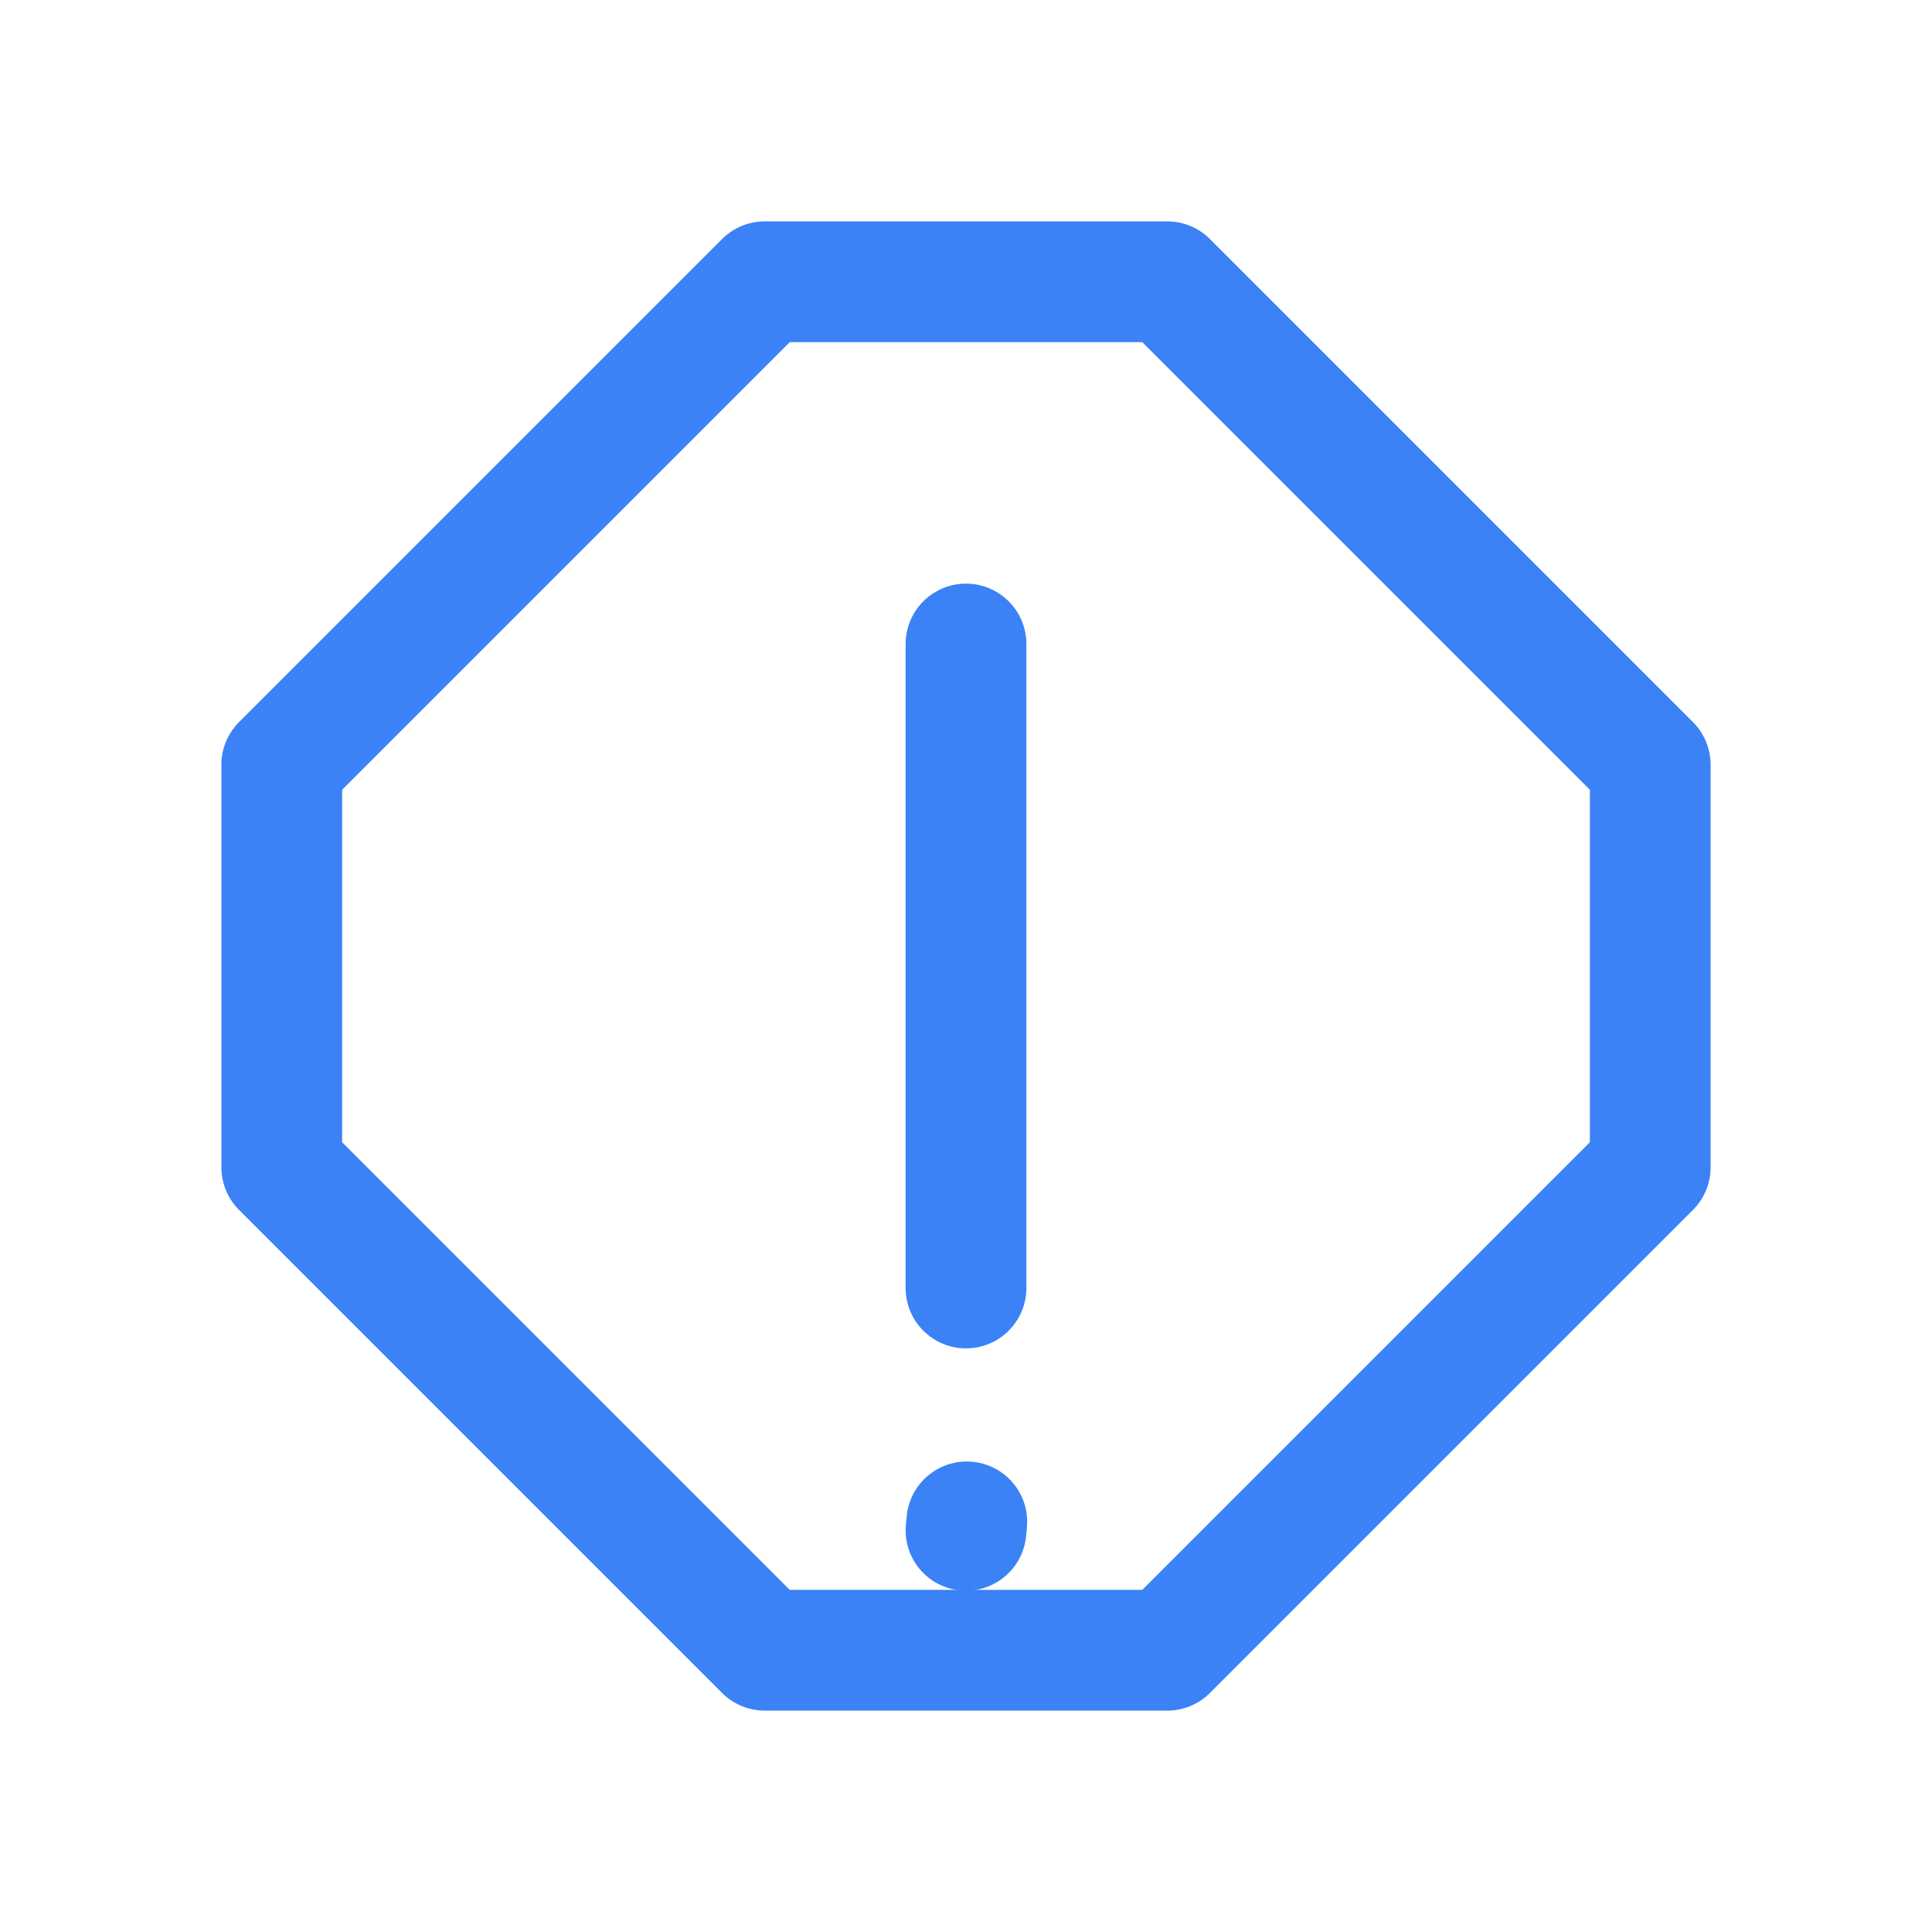 <?xml version="1.0" encoding="UTF-8"?>
<svg width="512" height="512" viewBox="0 0 512 512" fill="none" xmlns="http://www.w3.org/2000/svg">
<path d="M202.667 74.667H309.333L437.333 202.667V309.333L309.333 437.333H202.667L74.667 309.333V202.667L202.667 74.667Z" stroke="#3B82F6" stroke-width="32" stroke-linecap="round" stroke-linejoin="round"/>
<path d="M256 170.667V341.333" stroke="#3B82F6" stroke-width="32" stroke-linecap="round"/>
<path d="M256 405.547L256.213 403.31" stroke="#3B82F6" stroke-width="32" stroke-linecap="round" stroke-linejoin="round"/>
</svg>
